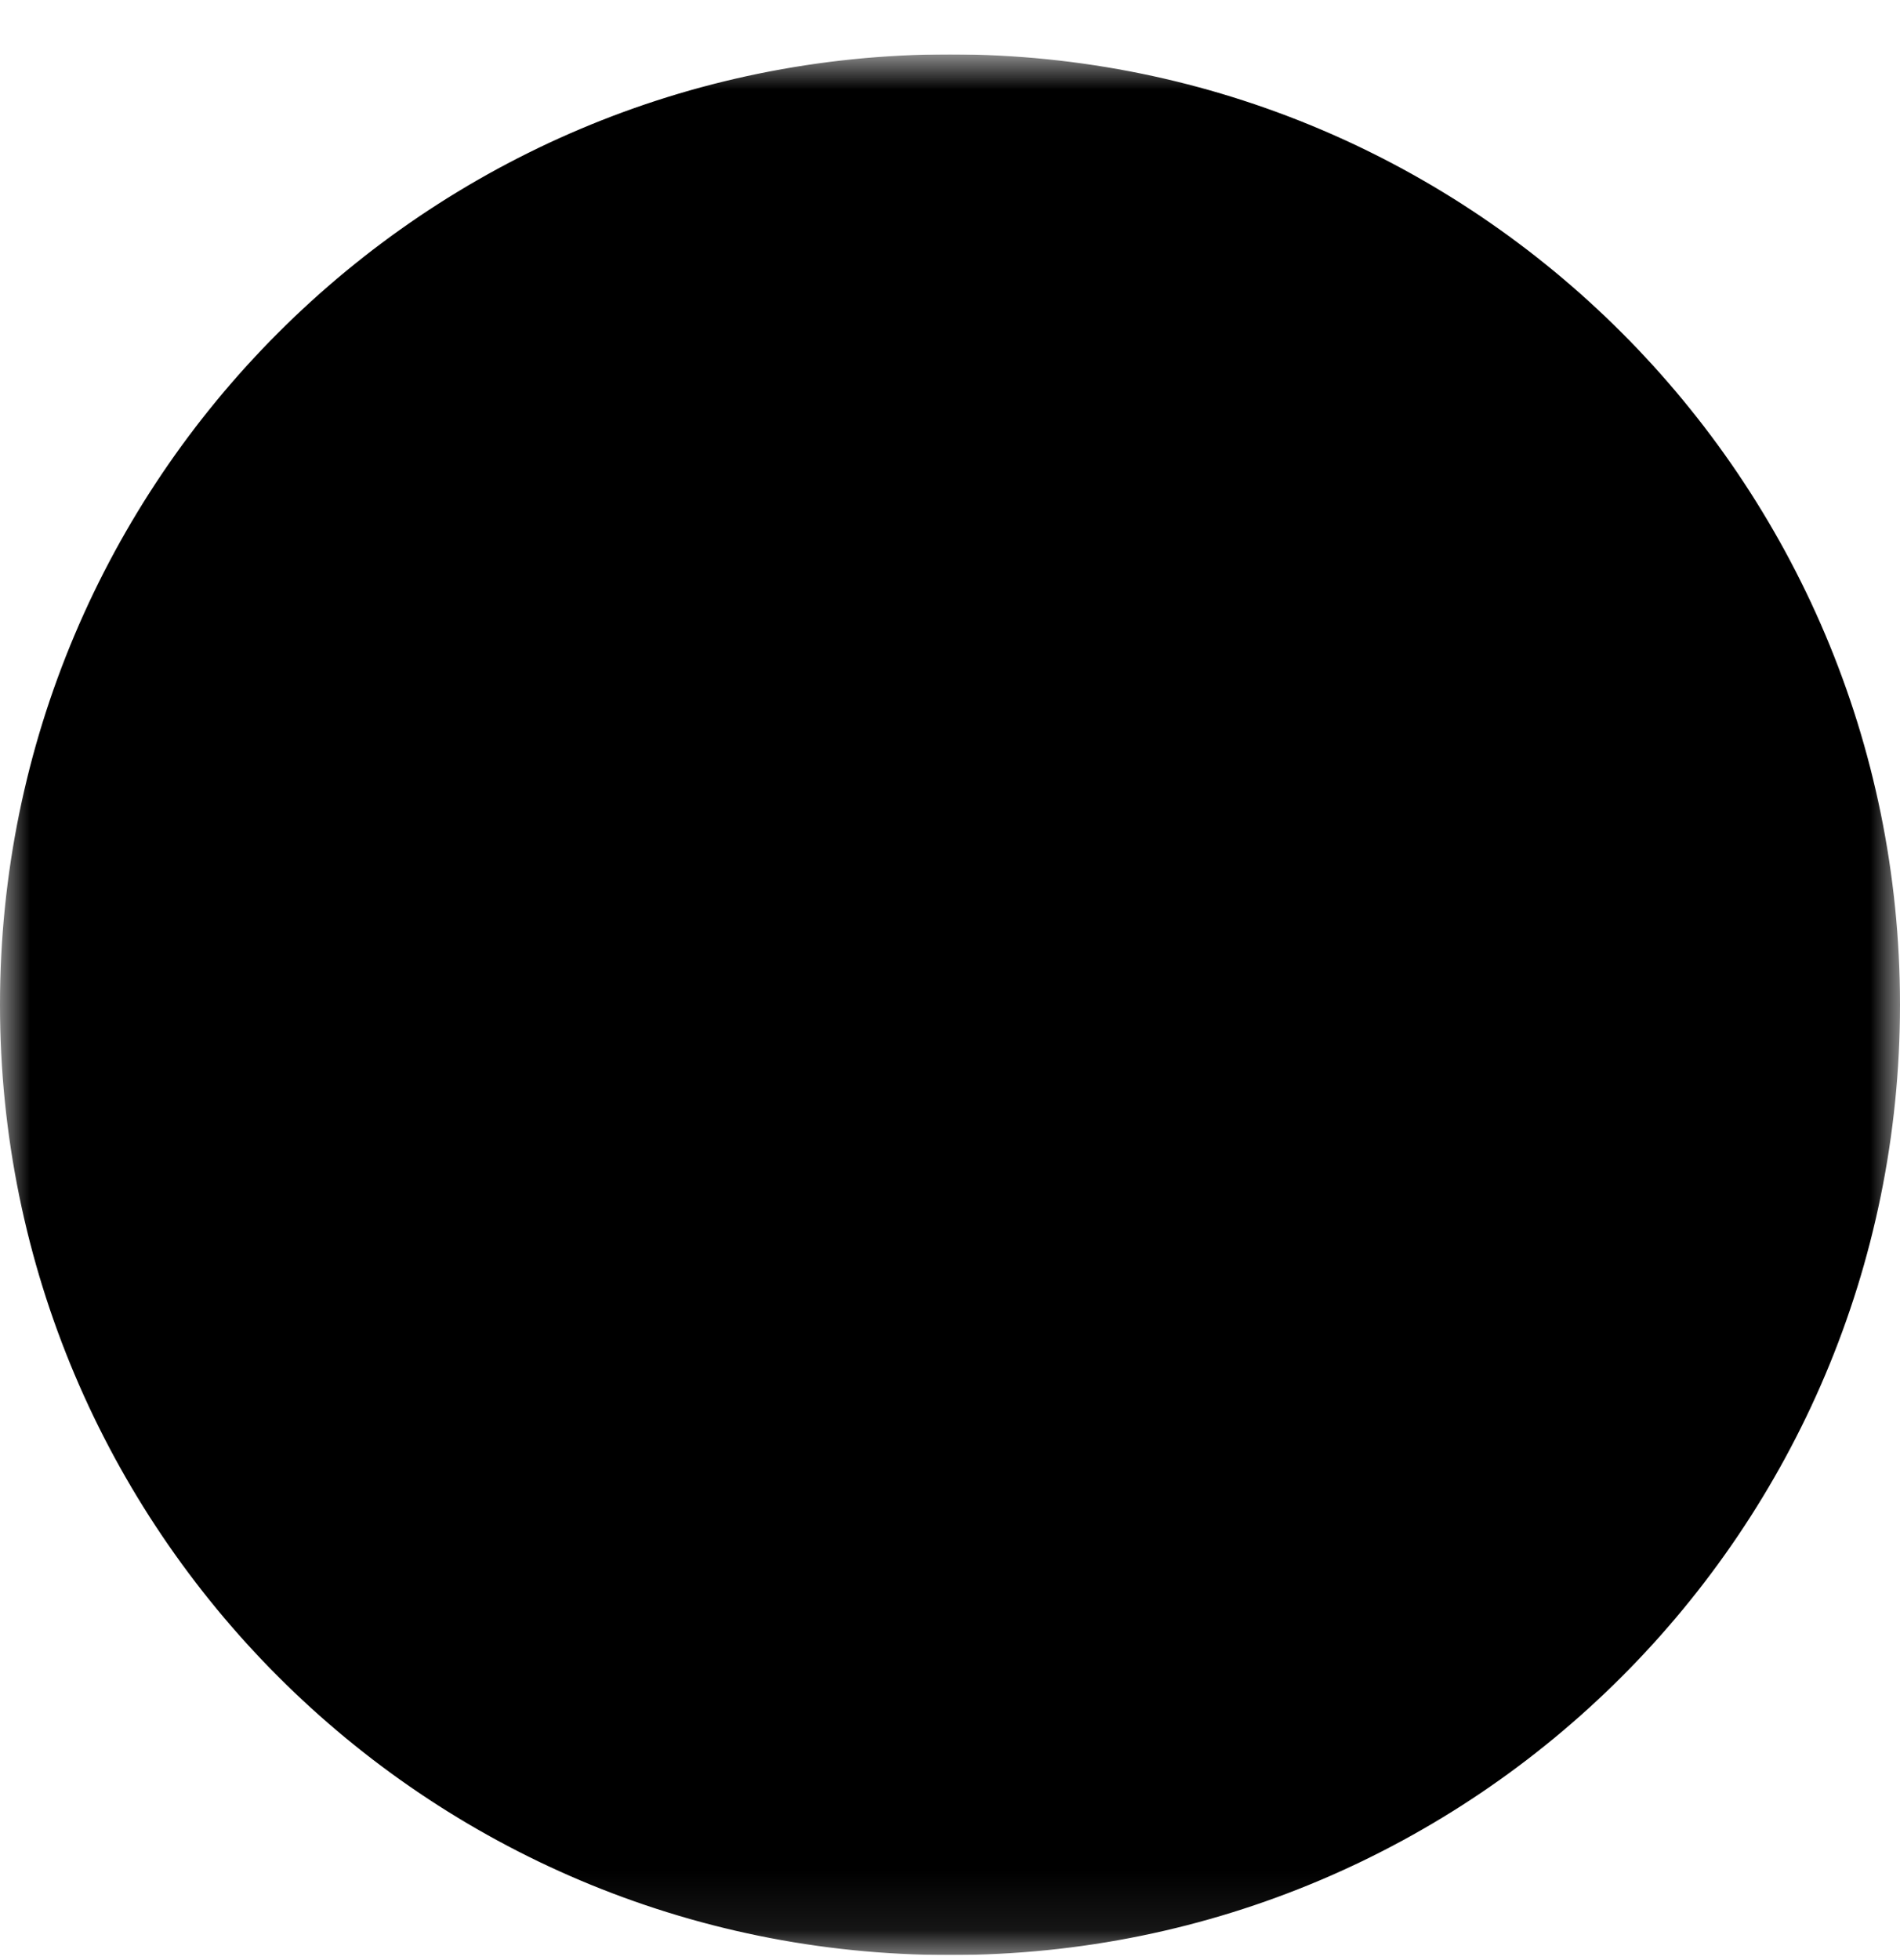 <svg width="32" height="33" viewBox="0 0 32 33" fill="none" xmlns="http://www.w3.org/2000/svg">
<g clip-path="url(#clip0_2236_465)">
<g clip-path="url(#clip1_2236_465)">
<mask id="mask0_2236_465" style="mask-type:luminance" maskUnits="userSpaceOnUse" x="0" y="0" width="32" height="33">
<path d="M0 0.915H32V32.915H0V0.915Z" fill="white"/>
</mask>
<g mask="url(#mask0_2236_465)">
<path d="M16 32.875C24.814 32.875 31.96 25.73 31.96 16.915C31.96 8.101 24.814 0.955 16 0.955C7.186 0.955 0.04 8.101 0.04 16.915C0.04 25.73 7.186 32.875 16 32.875Z" fill="currentColor" stroke="currentColor" stroke-width="0.08"/>
<path d="M9.801 12.832C13.225 9.494 18.775 9.494 22.198 12.832L22.61 13.234C22.782 13.401 22.782 13.671 22.61 13.838L21.201 15.213C21.115 15.296 20.977 15.296 20.891 15.213L20.324 14.66C17.936 12.331 14.064 12.331 11.676 14.66L11.069 15.252C10.983 15.335 10.844 15.335 10.759 15.252L9.349 13.878C9.178 13.711 9.178 13.44 9.349 13.273L9.801 12.832ZM25.113 15.675L26.367 16.898C26.539 17.065 26.539 17.335 26.367 17.502L20.712 23.018C20.54 23.185 20.263 23.185 20.092 23.018L16.077 19.103C16.035 19.061 15.965 19.061 15.922 19.103L11.908 23.018C11.737 23.185 11.46 23.185 11.288 23.018L5.632 17.502C5.461 17.335 5.461 17.065 5.632 16.898L6.887 15.675C7.058 15.508 7.335 15.508 7.506 15.675L11.521 19.589C11.564 19.631 11.633 19.631 11.676 19.589L15.69 15.675C15.861 15.508 16.139 15.508 16.31 15.675L20.324 19.589C20.367 19.631 20.436 19.631 20.479 19.589L24.493 15.675C24.665 15.508 24.942 15.508 25.113 15.675Z" fill="black"/>
</g>
</g>
</g>
<defs>
<clipPath id="clip0_2236_465">
<rect width="32" height="32" fill="white" transform="translate(0 0.915)"/>
</clipPath>
<clipPath id="clip1_2236_465">
<rect width="32" height="32" fill="white" transform="translate(0 0.915)"/>
</clipPath>
</defs>
</svg>
